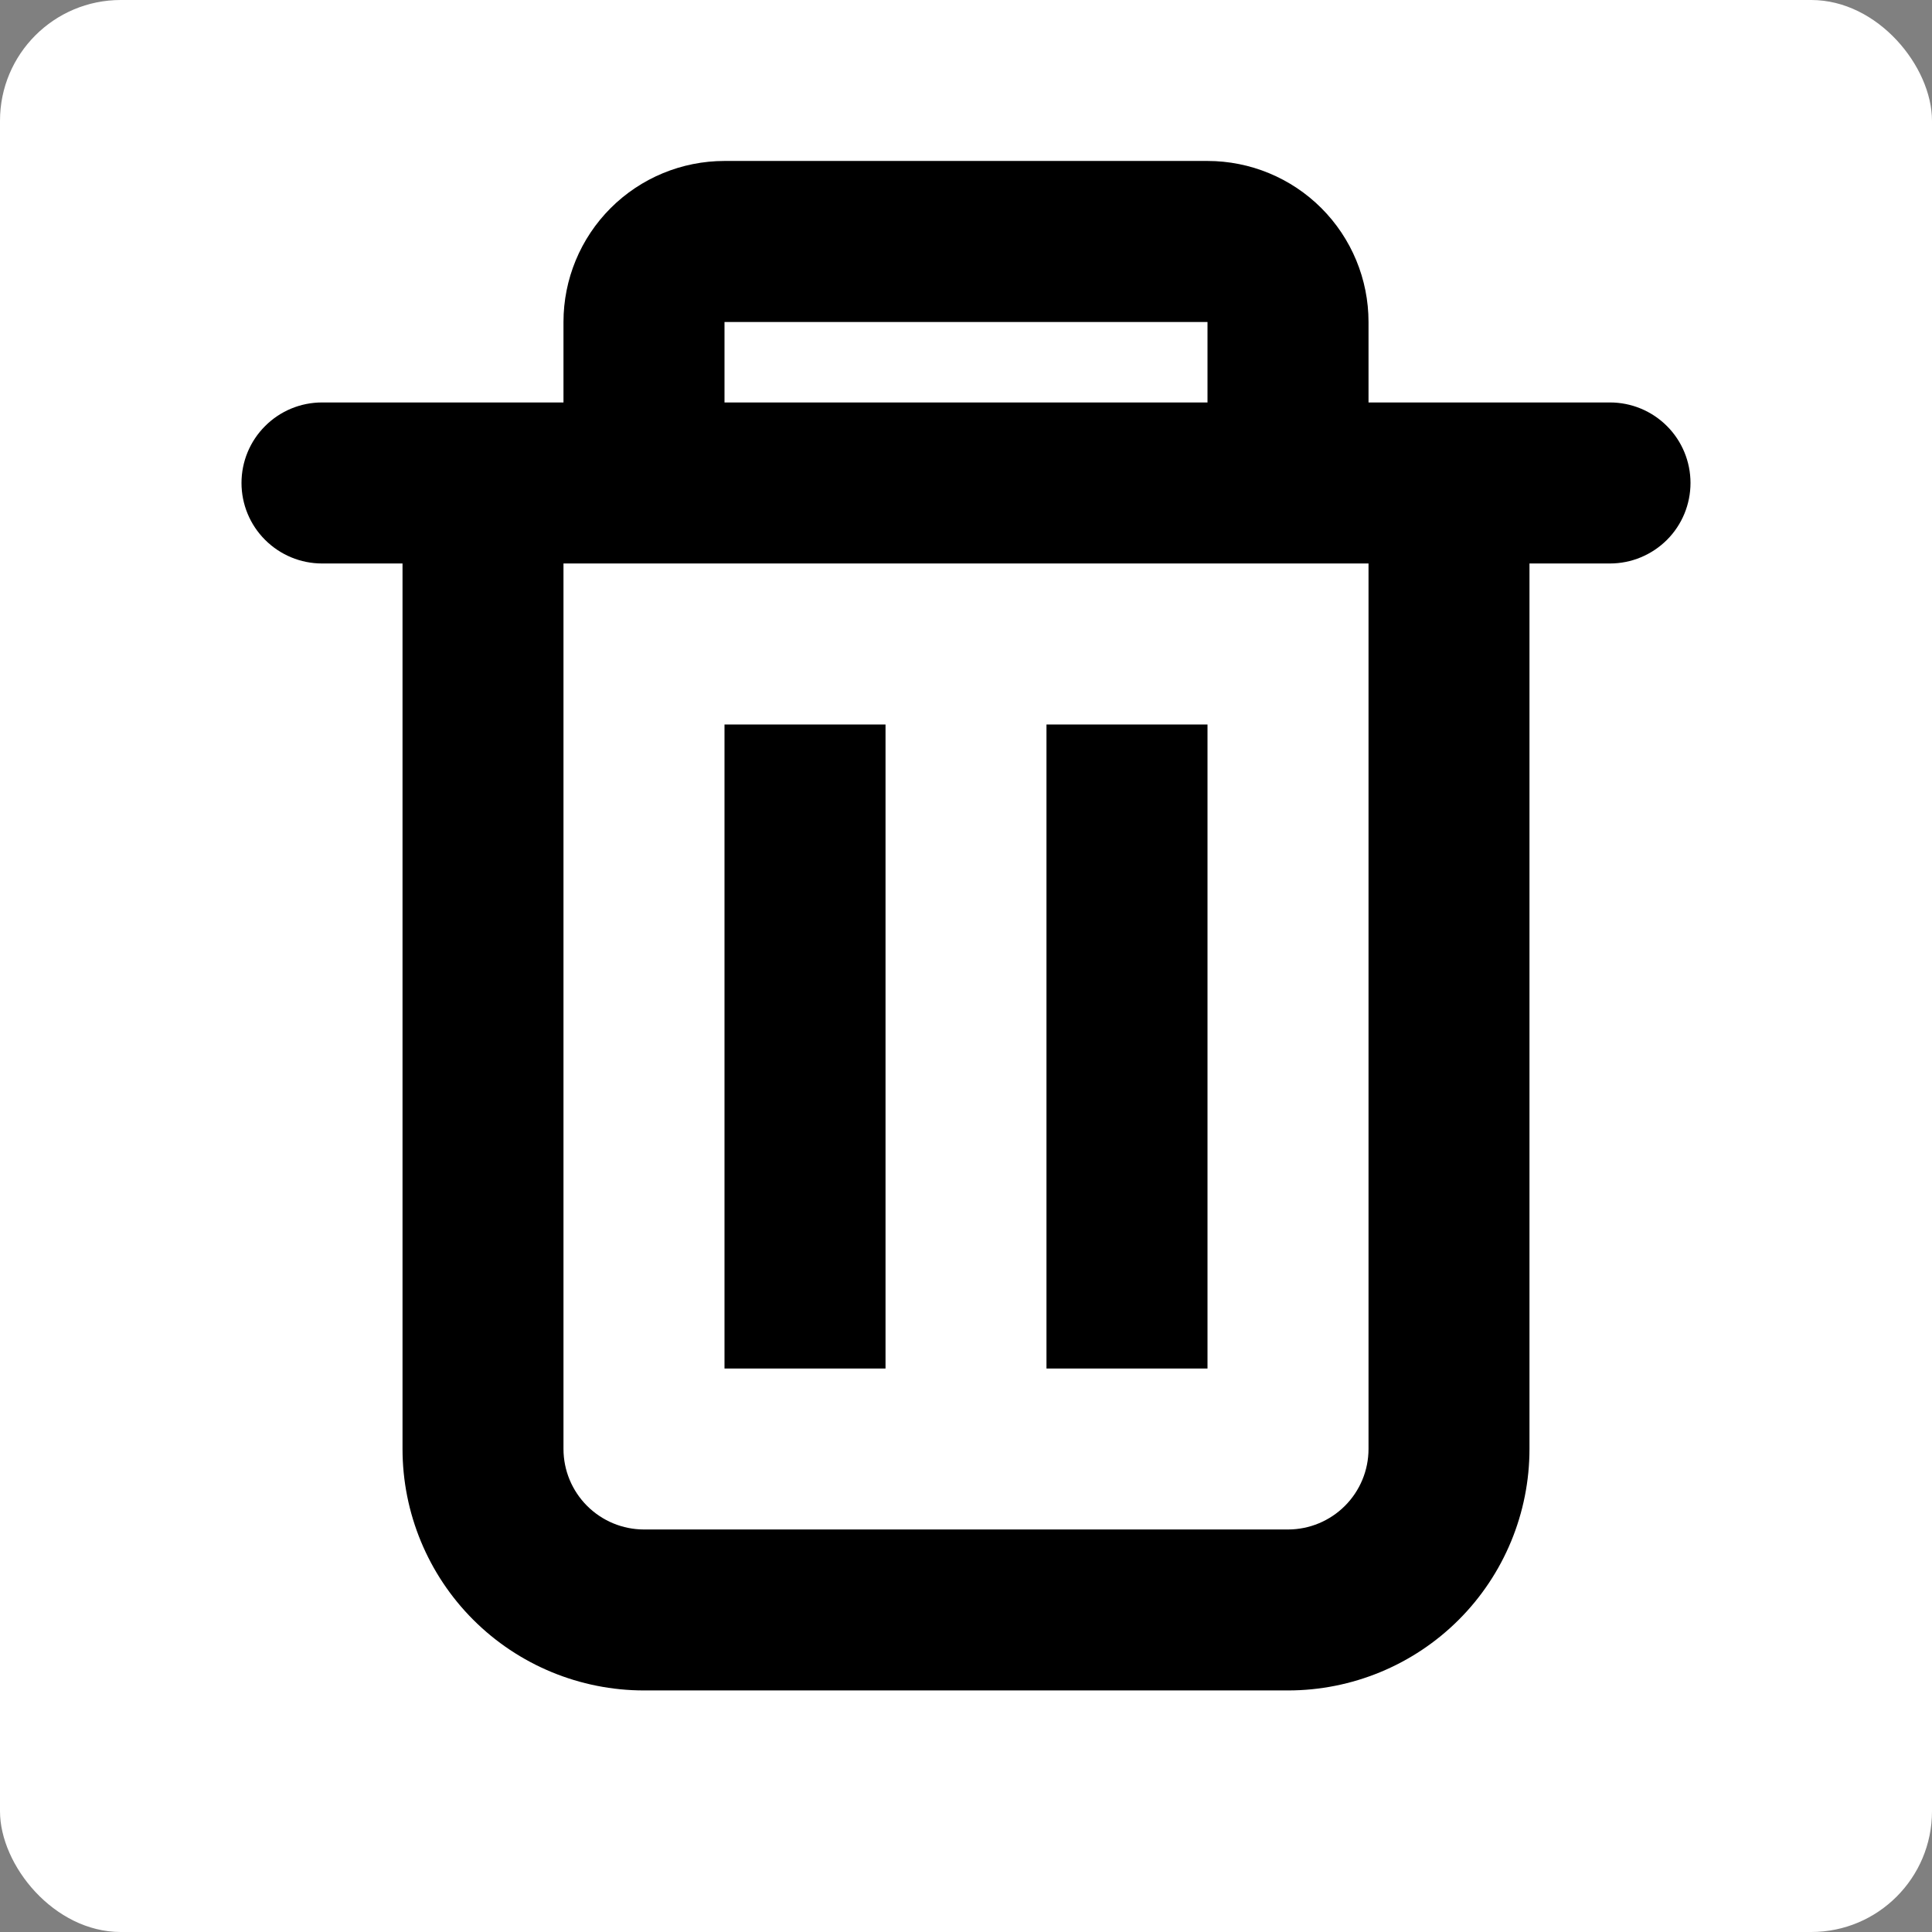 <svg width="32" height="32" viewBox="0 0 32 32" fill="none" xmlns="http://www.w3.org/2000/svg">
<rect x="0" y="0" width="32" height="32" fill="#808080" stroke="none"/>
<rect width="32" height="32" rx="2" fill="white"/>
<path fill-rule="evenodd" clip-rule="evenodd" d="M22.667 6.666V5.333C22.667 4.625 22.386 3.947 21.886 3.447C21.386 2.947 20.707 2.666 20 2.666H12C11.293 2.666 10.614 2.947 10.114 3.447C9.614 3.947 9.333 4.625 9.333 5.333V6.666H5.333C4.98 6.666 4.641 6.806 4.391 7.057C4.14 7.307 4 7.646 4 7.999C4 8.353 4.14 8.692 4.391 8.942C4.641 9.192 4.98 9.333 5.333 9.333H6.667V23.999C6.667 25.06 7.088 26.078 7.838 26.828C8.588 27.578 9.606 27.999 10.667 27.999H21.333C22.394 27.999 23.412 27.578 24.162 26.828C24.912 26.078 25.333 25.06 25.333 23.999V9.333H26.667C27.02 9.333 27.359 9.192 27.61 8.942C27.86 8.692 28 8.353 28 7.999C28 7.646 27.86 7.307 27.61 7.057C27.359 6.806 27.02 6.666 26.667 6.666H22.667ZM20 5.333H12V6.666H20V5.333ZM22.667 9.333H9.333V23.999C9.333 24.353 9.474 24.692 9.724 24.942C9.974 25.192 10.313 25.333 10.667 25.333H21.333C21.687 25.333 22.026 25.192 22.276 24.942C22.526 24.692 22.667 24.353 22.667 23.999V9.333Z" fill="black"/>
<path d="M12 12H14.667V22.667H12V12ZM17.333 12H20V22.667H17.333V12Z" fill="black"/>
</svg>
